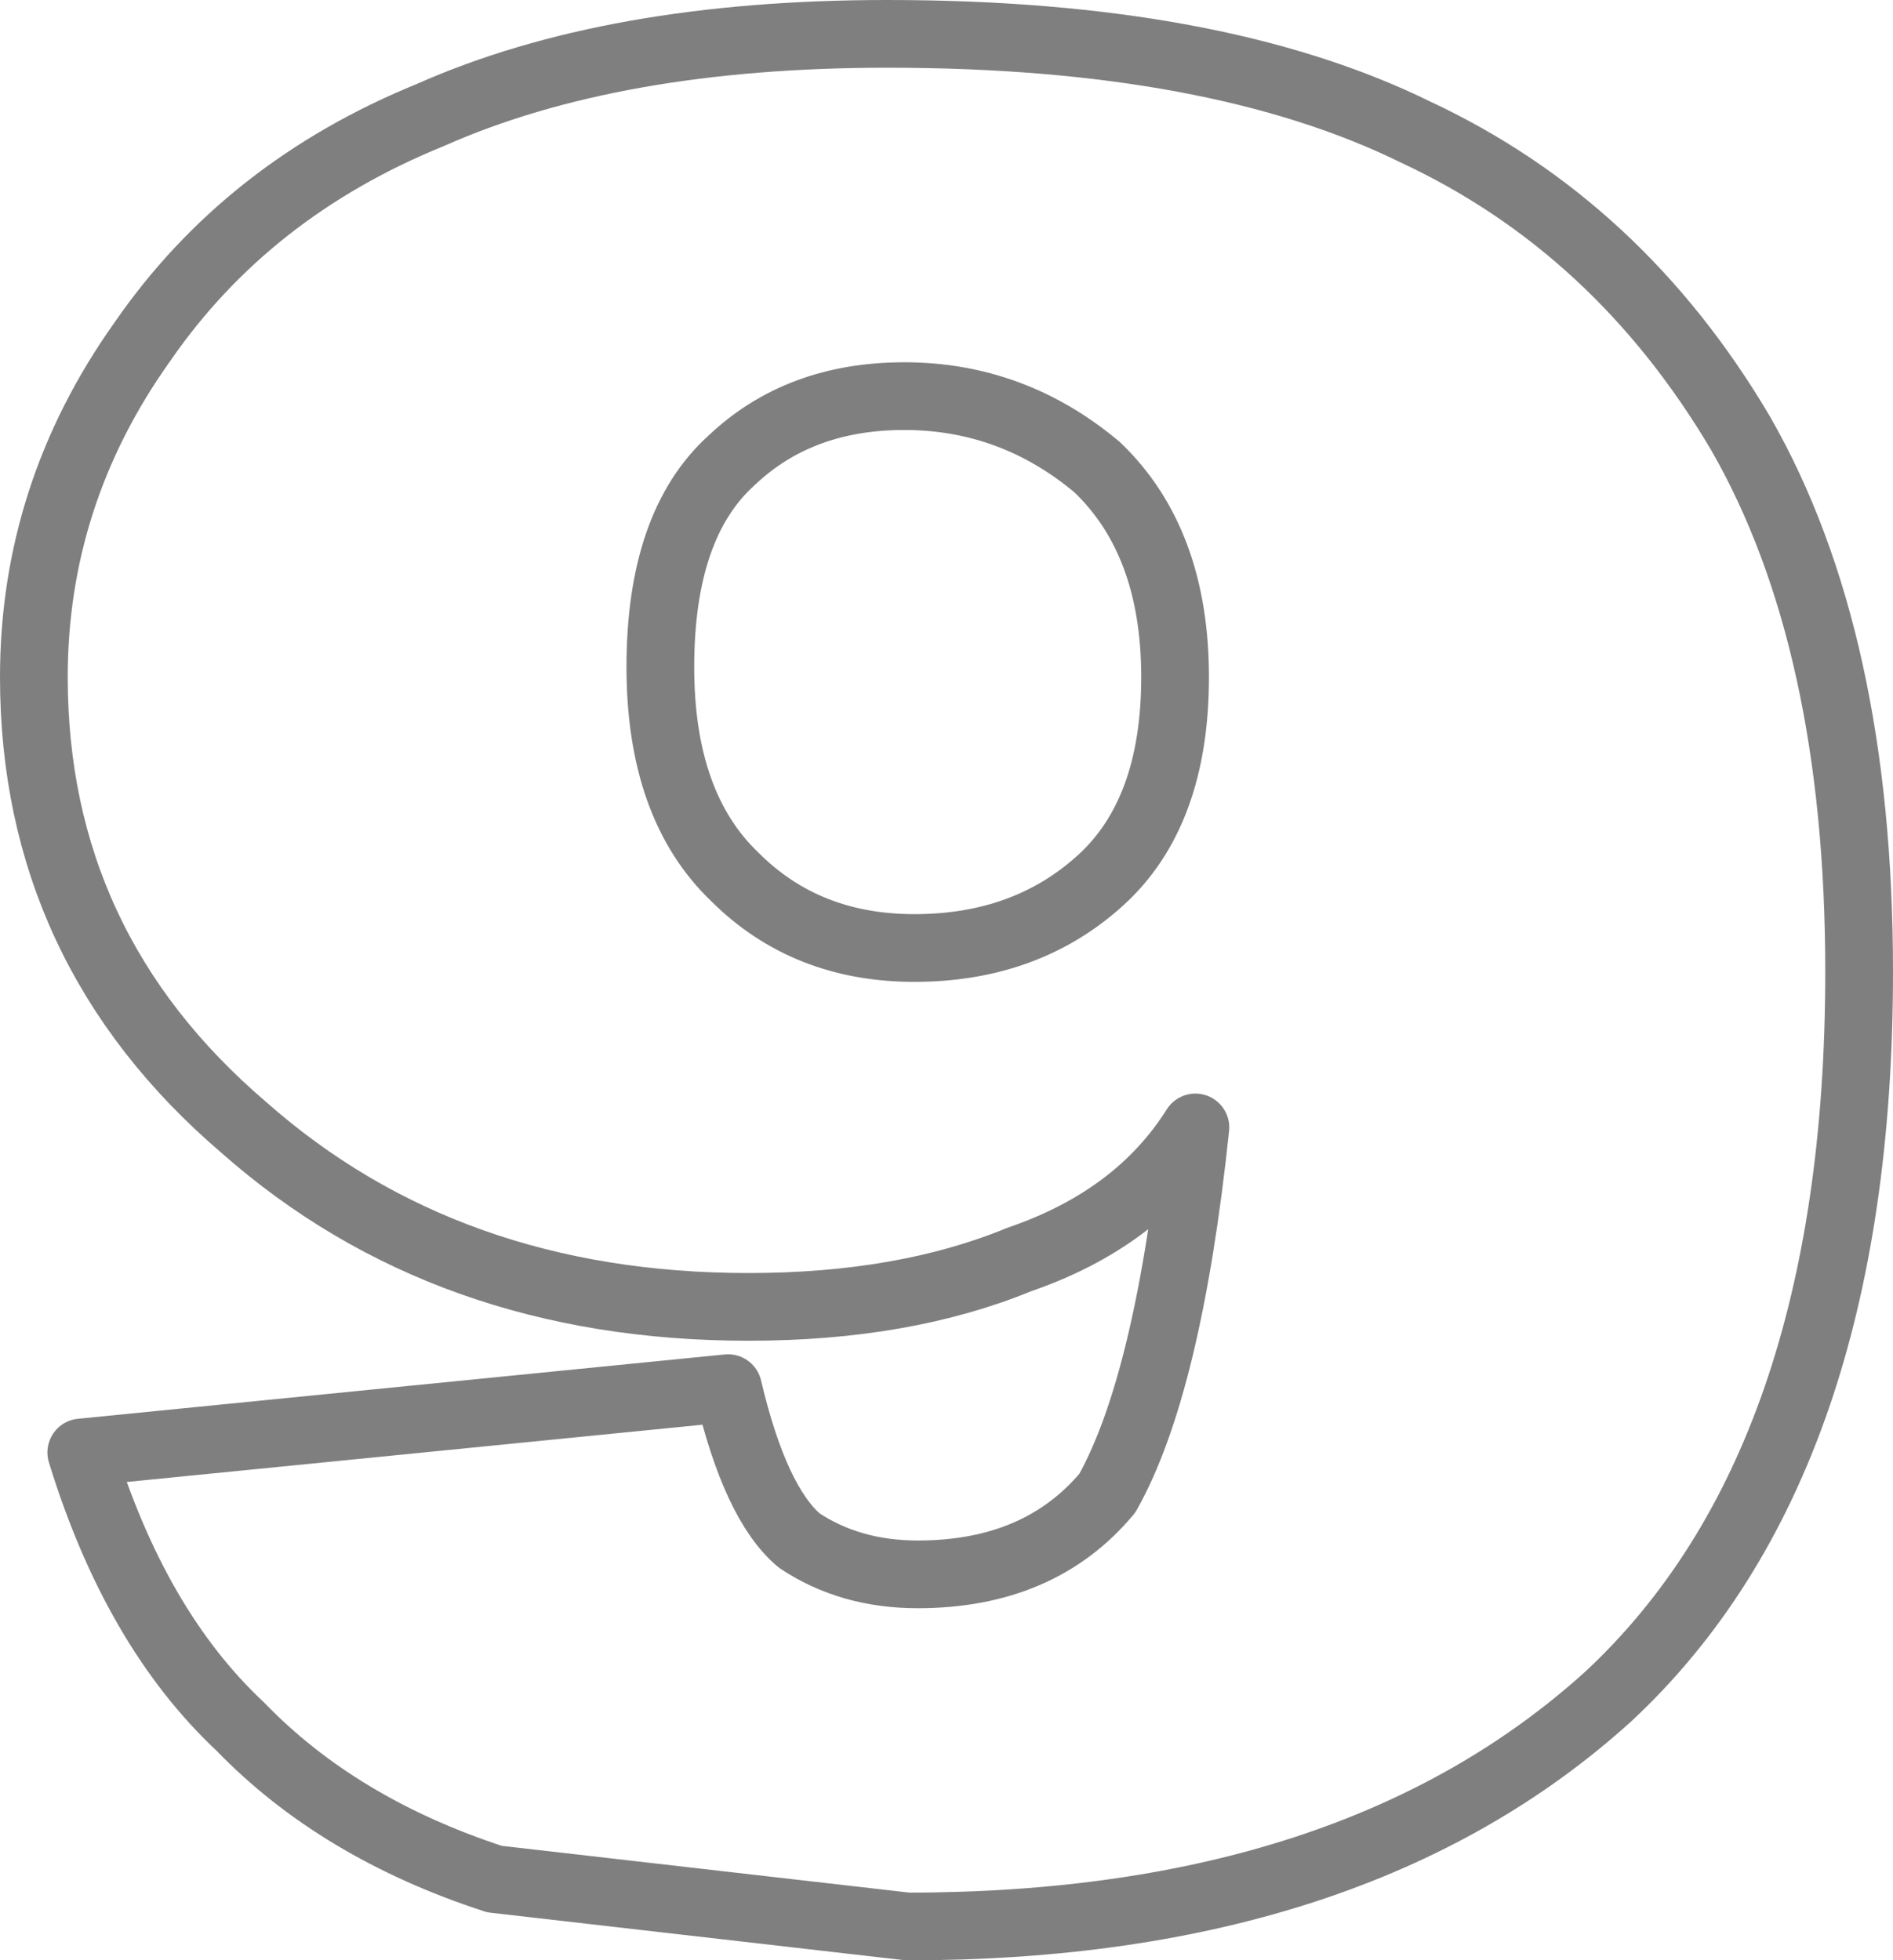 <?xml version="1.0" encoding="UTF-8" standalone="no"?>
<svg xmlns:xlink="http://www.w3.org/1999/xlink" height="28.95px" width="27.95px" xmlns="http://www.w3.org/2000/svg">
  <g transform="matrix(1.0, 0.0, 0.0, 1.0, -385.75, -237.75)">
    <path d="M411.45 244.15 Q413.2 247.2 413.2 252.1 413.2 259.35 409.5 262.8 405.75 266.2 399.15 266.2 L393.05 265.5 Q390.75 264.75 389.3 263.25 387.75 261.8 386.95 259.2 L396.5 258.25 Q396.9 259.95 397.55 260.5 398.3 261.0 399.3 261.0 401.1 261.0 402.1 259.8 403.0 258.2 403.4 254.4 402.55 255.75 400.8 256.35 399.1 257.05 396.8 257.05 392.35 257.05 389.35 254.4 386.25 251.75 386.25 247.75 386.25 245.05 387.85 242.8 389.4 240.55 392.1 239.45 394.8 238.25 398.85 238.25 403.7 238.25 406.65 239.7 409.65 241.1 411.45 244.15 M401.95 244.65 Q400.7 243.6 399.1 243.6 397.55 243.6 396.55 244.55 395.5 245.5 395.5 247.6 395.5 249.65 396.6 250.7 397.65 251.75 399.25 251.75 400.9 251.75 402.0 250.75 403.1 249.75 403.1 247.75 403.1 245.75 401.95 244.65" fill="none" stroke="#000000" stroke-linecap="round" stroke-linejoin="round" stroke-opacity="0.502" stroke-width="1.0"/>
  </g>
</svg>
